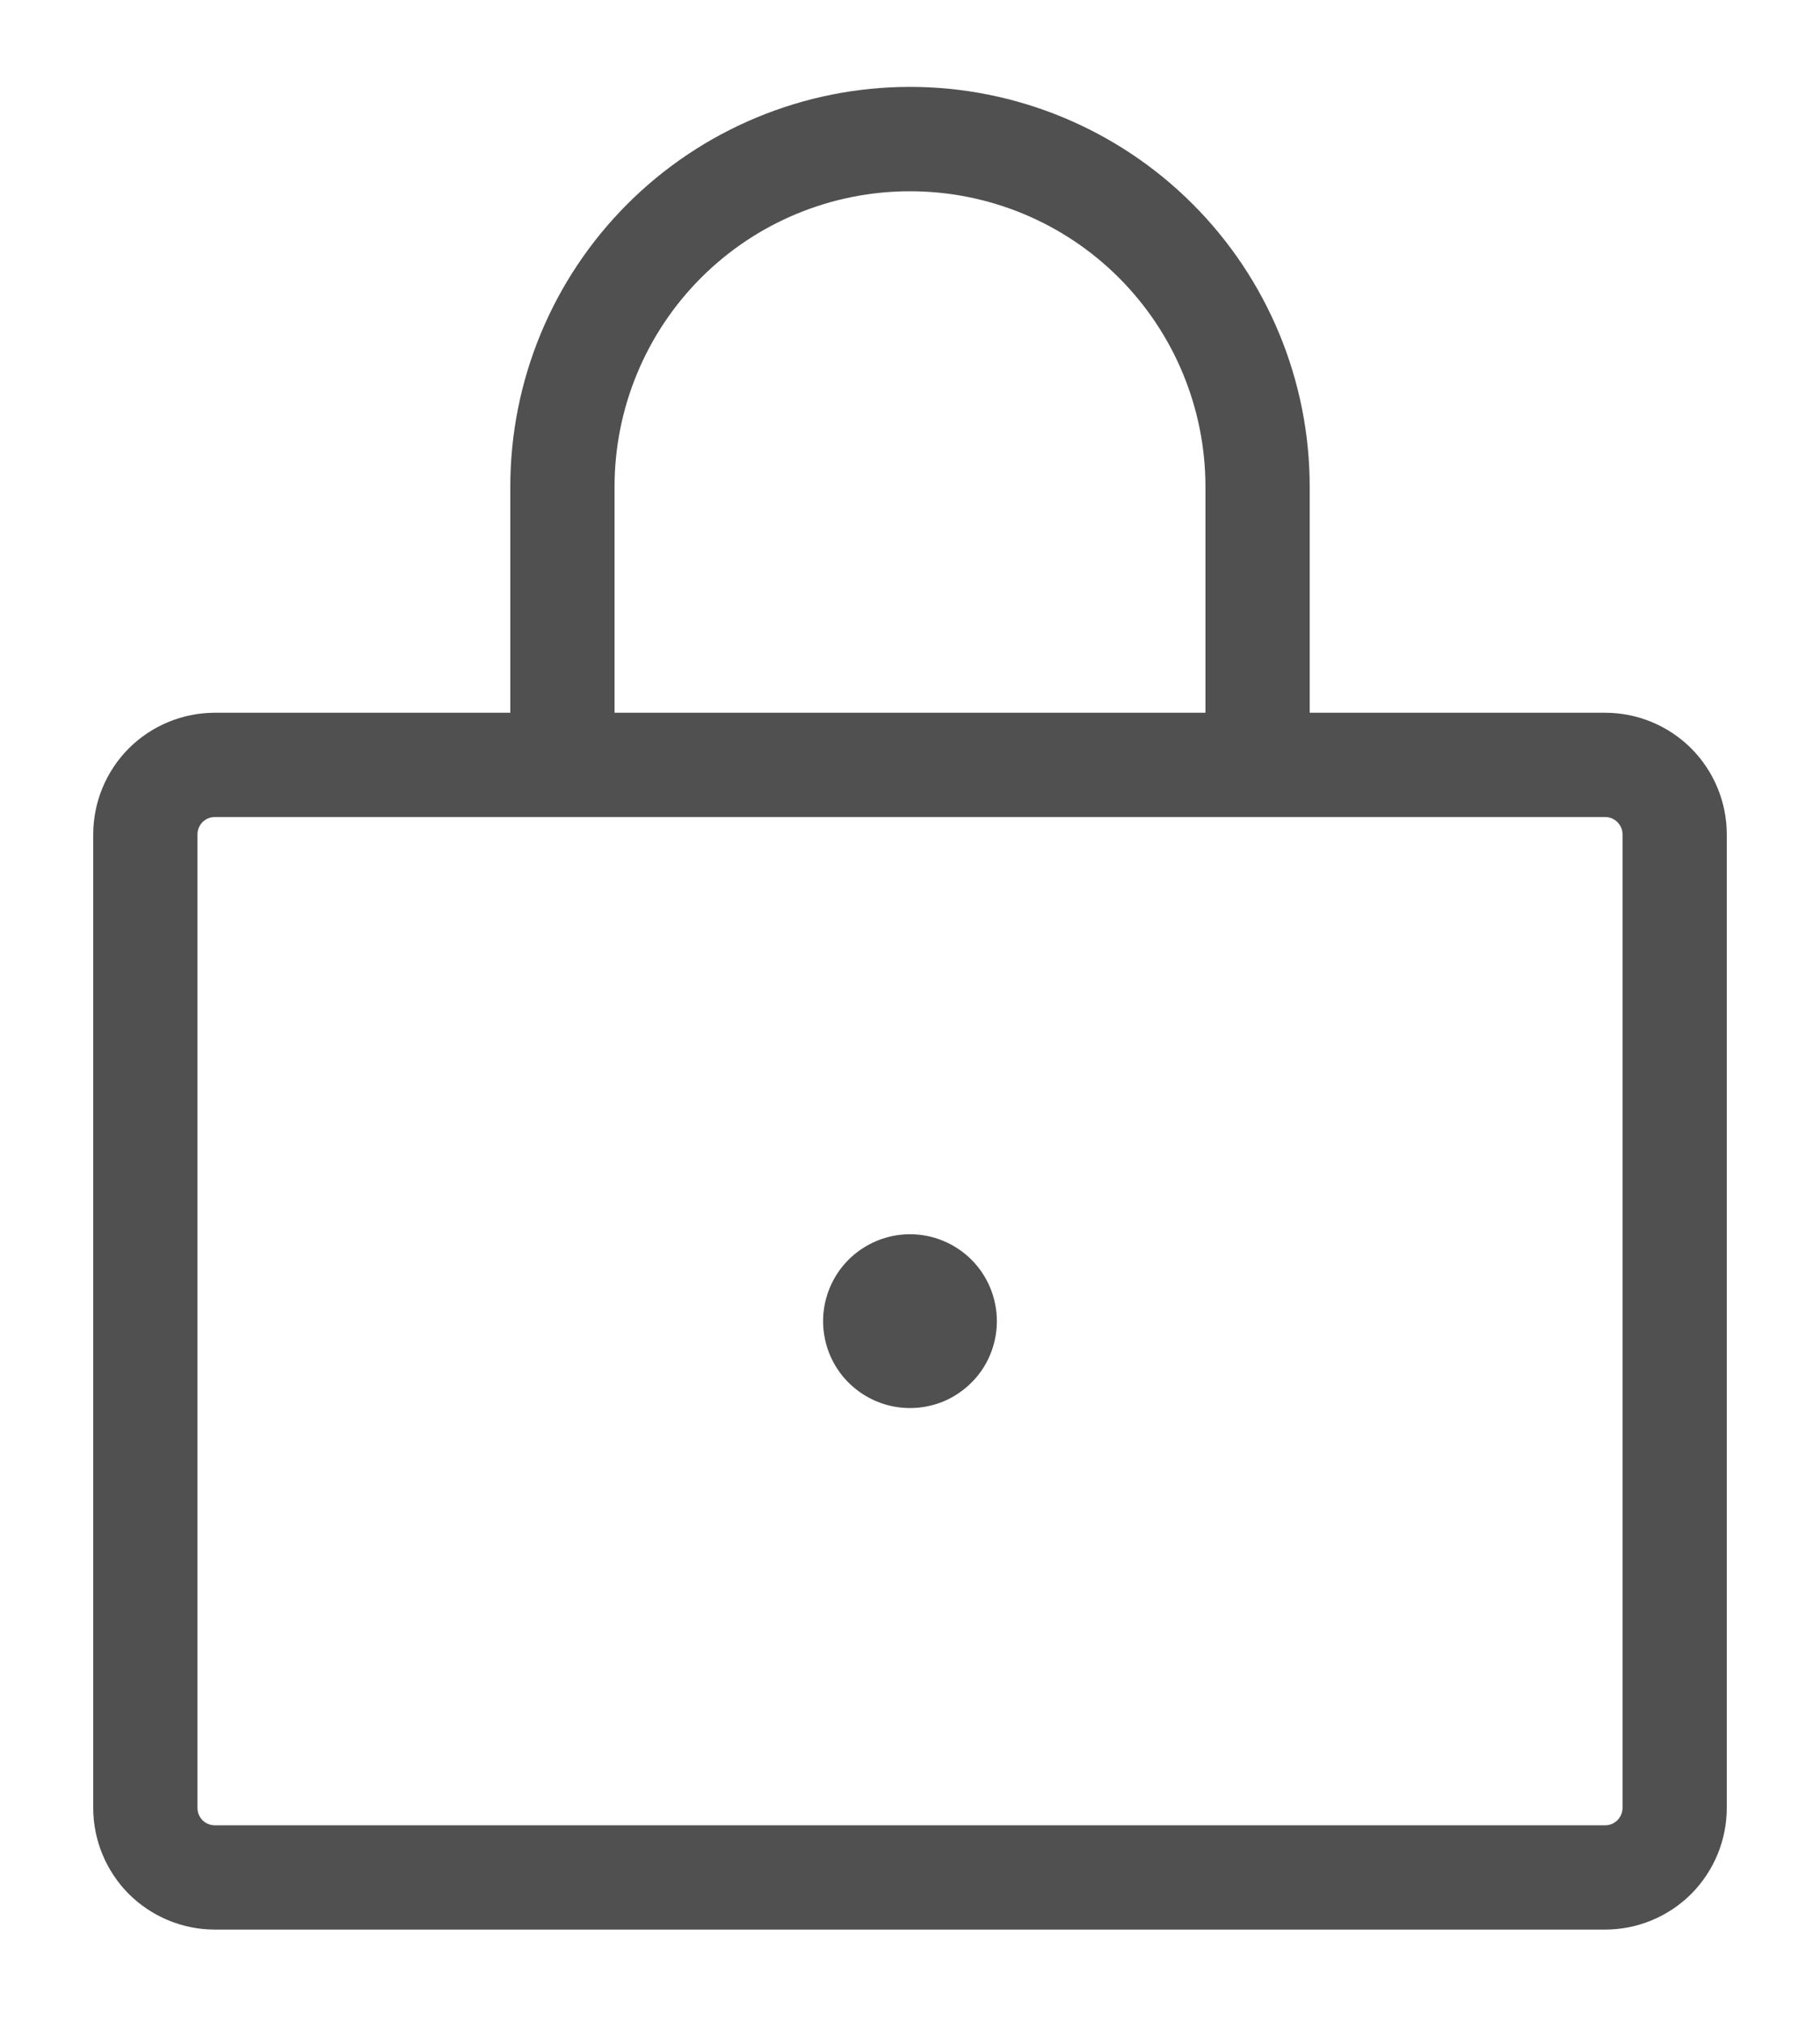 <svg width="18" height="20" viewBox="0 0 18 20" fill="none" xmlns="http://www.w3.org/2000/svg">
<path d="M15.875 7.047H12.953V4.812C12.953 3.764 12.537 2.759 11.795 2.017C11.054 1.276 10.048 0.859 9 0.859C7.952 0.859 6.946 1.276 6.205 2.017C5.463 2.759 5.047 3.764 5.047 4.812V7.047H2.125C1.806 7.047 1.5 7.174 1.274 7.399C1.049 7.625 0.922 7.931 0.922 8.25V17.875C0.922 18.194 1.049 18.5 1.274 18.726C1.5 18.951 1.806 19.078 2.125 19.078H15.875C16.194 19.078 16.5 18.951 16.726 18.726C16.951 18.5 17.078 18.194 17.078 17.875V8.25C17.078 7.931 16.951 7.625 16.726 7.399C16.5 7.174 16.194 7.047 15.875 7.047ZM6.078 4.812C6.078 4.038 6.386 3.294 6.934 2.746C7.482 2.198 8.225 1.891 9 1.891C9.775 1.891 10.518 2.198 11.066 2.746C11.614 3.294 11.922 4.038 11.922 4.812V7.047H6.078V4.812ZM16.047 17.875C16.047 17.921 16.029 17.964 15.996 17.997C15.964 18.029 15.921 18.047 15.875 18.047H2.125C2.079 18.047 2.036 18.029 2.003 17.997C1.971 17.964 1.953 17.921 1.953 17.875V8.25C1.953 8.204 1.971 8.161 2.003 8.128C2.036 8.096 2.079 8.078 2.125 8.078H15.875C15.921 8.078 15.964 8.096 15.996 8.128C16.029 8.161 16.047 8.204 16.047 8.25V17.875ZM9.859 13.062C9.859 13.232 9.809 13.399 9.715 13.54C9.62 13.681 9.486 13.791 9.329 13.857C9.172 13.921 8.999 13.938 8.832 13.905C8.666 13.872 8.513 13.79 8.392 13.67C8.272 13.55 8.19 13.397 8.157 13.23C8.124 13.063 8.141 12.891 8.206 12.734C8.271 12.577 8.381 12.442 8.523 12.348C8.664 12.254 8.83 12.203 9 12.203C9.228 12.203 9.447 12.294 9.608 12.455C9.769 12.616 9.859 12.835 9.859 13.062Z" fill="#505050"/>
</svg>
